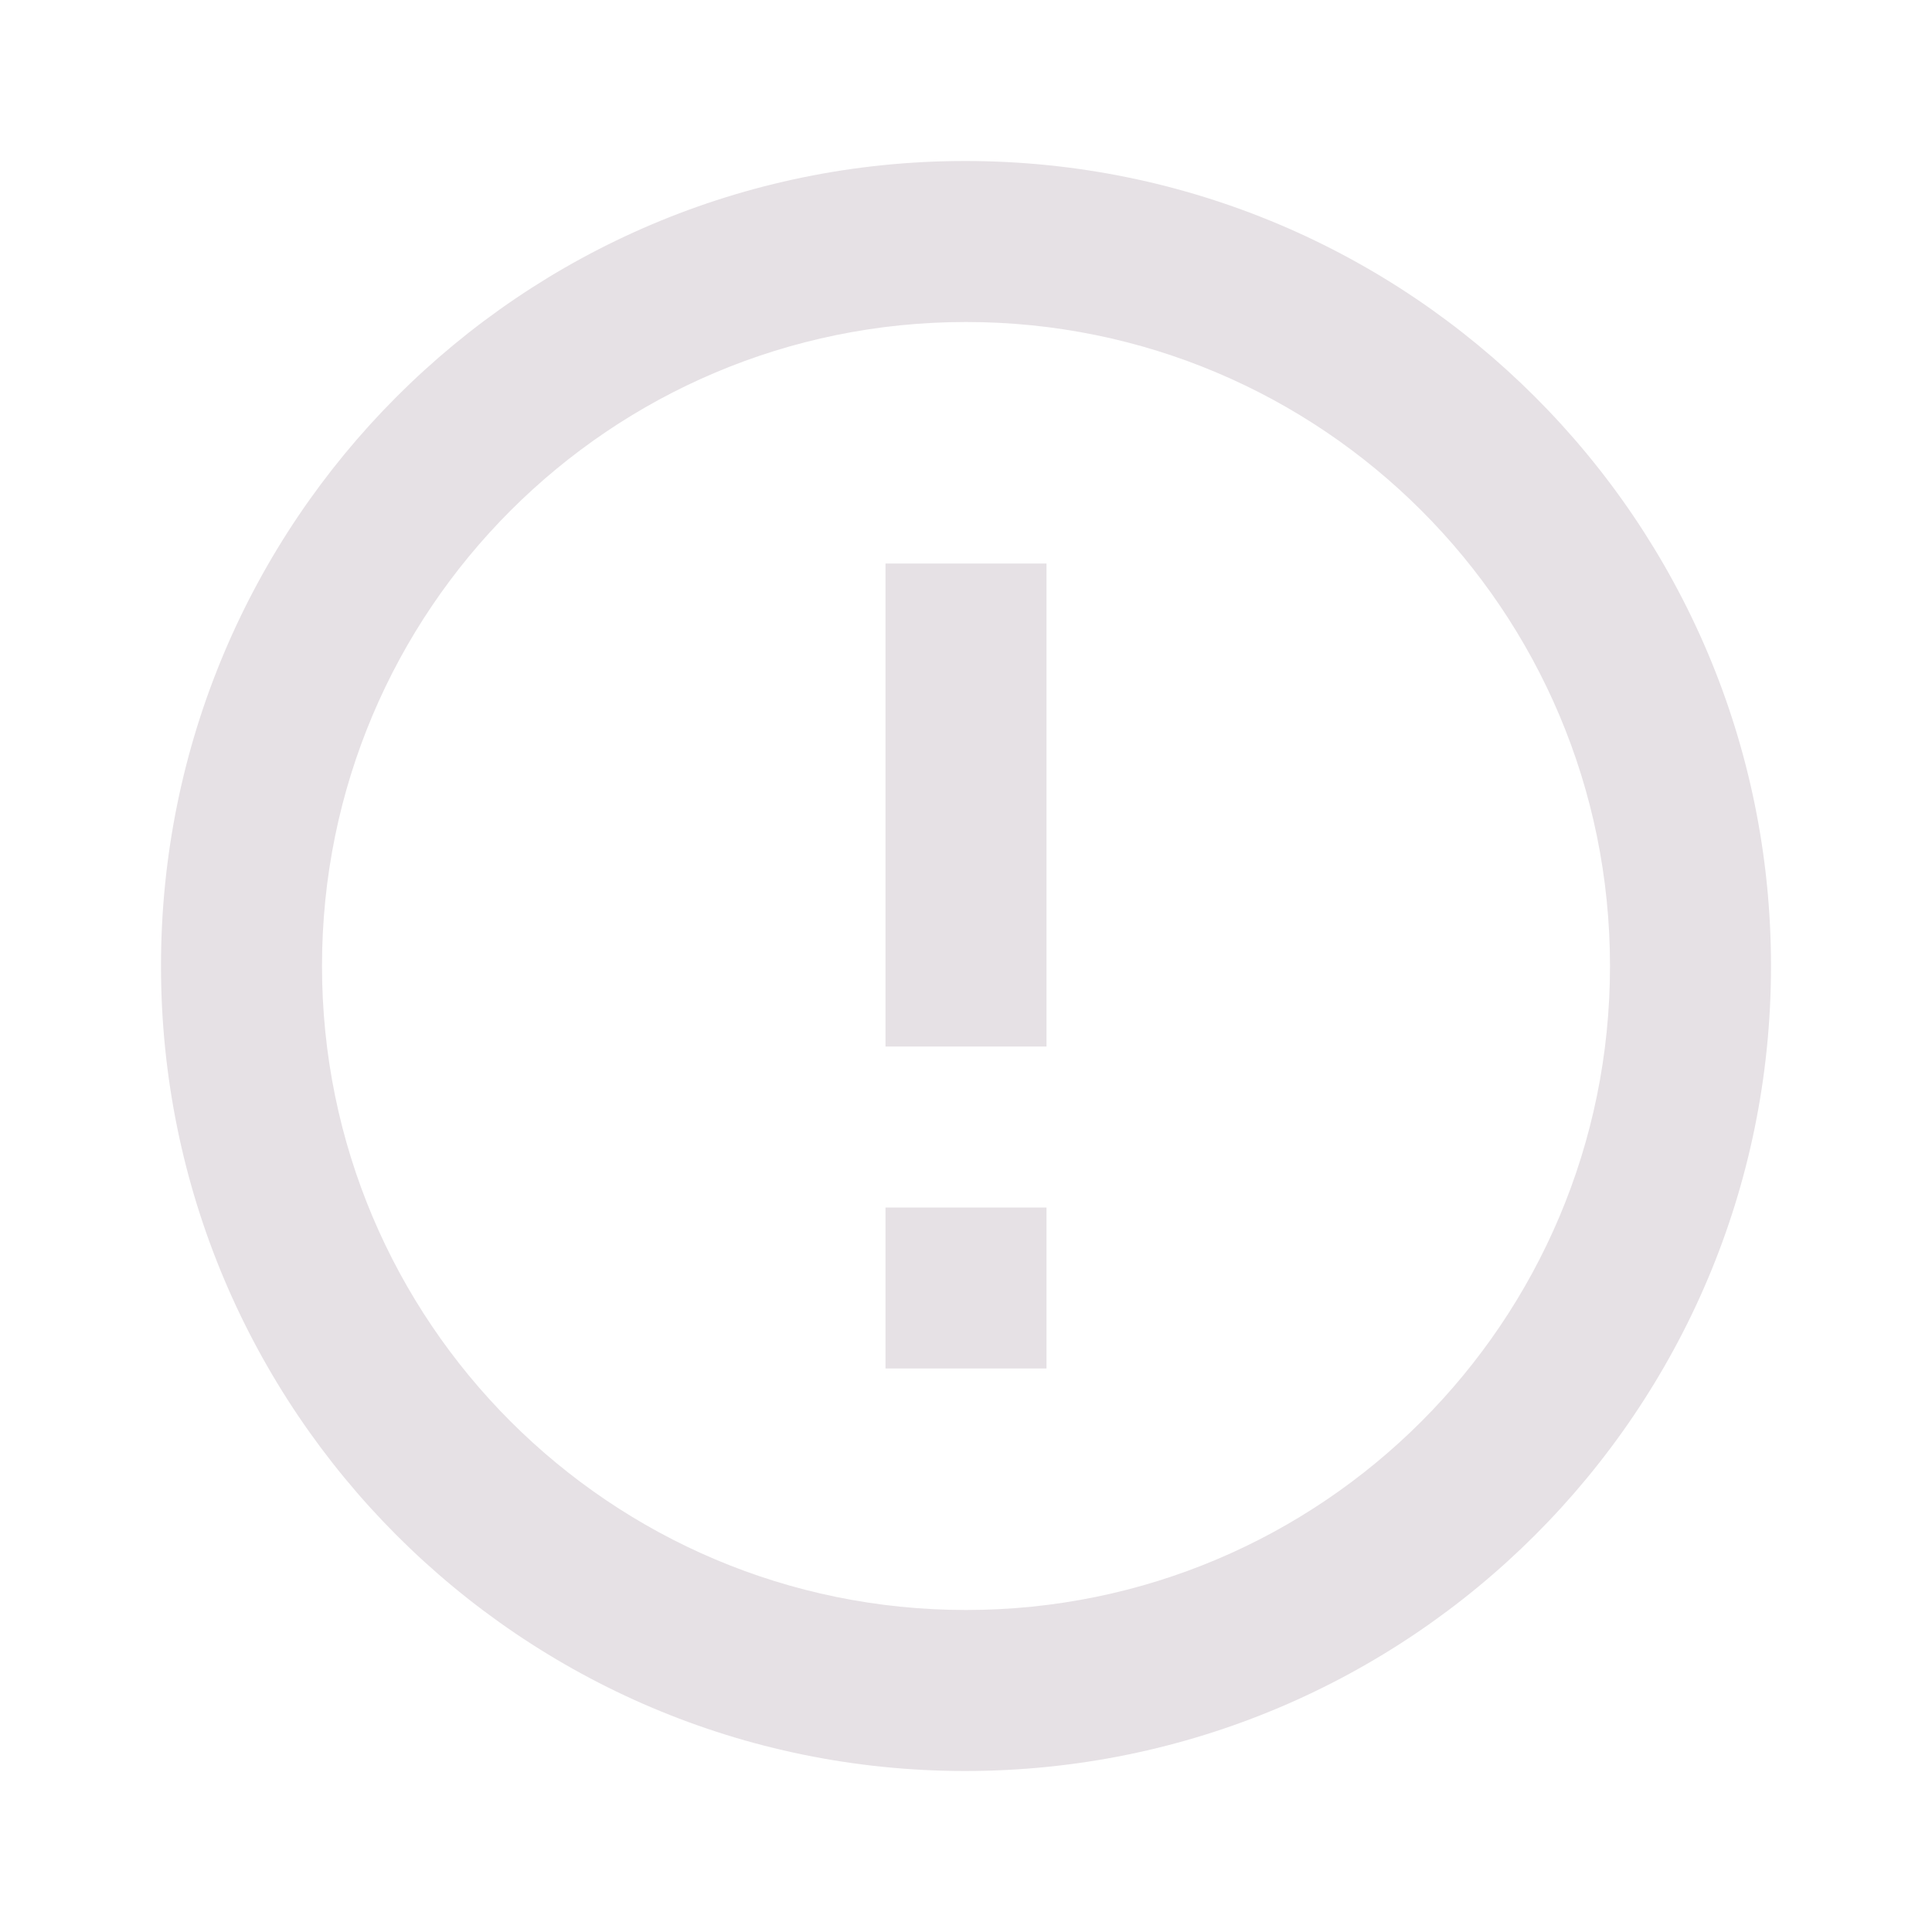 <svg width="24" height="24" viewBox="0 0 24 24" fill="none" xmlns="http://www.w3.org/2000/svg">
<g id="error_outline_black_24dp (2) 1" clip-path="url(#clip0_9970_8612)">
<path id="Vector" d="M11 15H13V17H11V15ZM11 7H13V13H11V7ZM11.99 2C6.47 2 2 6.48 2 12C2 17.52 6.47 22 11.99 22C17.52 22 22 17.52 22 12C22 6.48 17.52 2 11.99 2ZM12 20C7.58 20 4 16.42 4 12C4 7.58 7.58 4 12 4C16.42 4 20 7.58 20 12C20 16.42 16.42 20 12 20Z" fill="#E6E1E5"/>
</g>
<defs>
<clipPath id="clip0_9970_8612">
<rect width="24" height="24" fill="white"/>
</clipPath>
</defs>
</svg>
